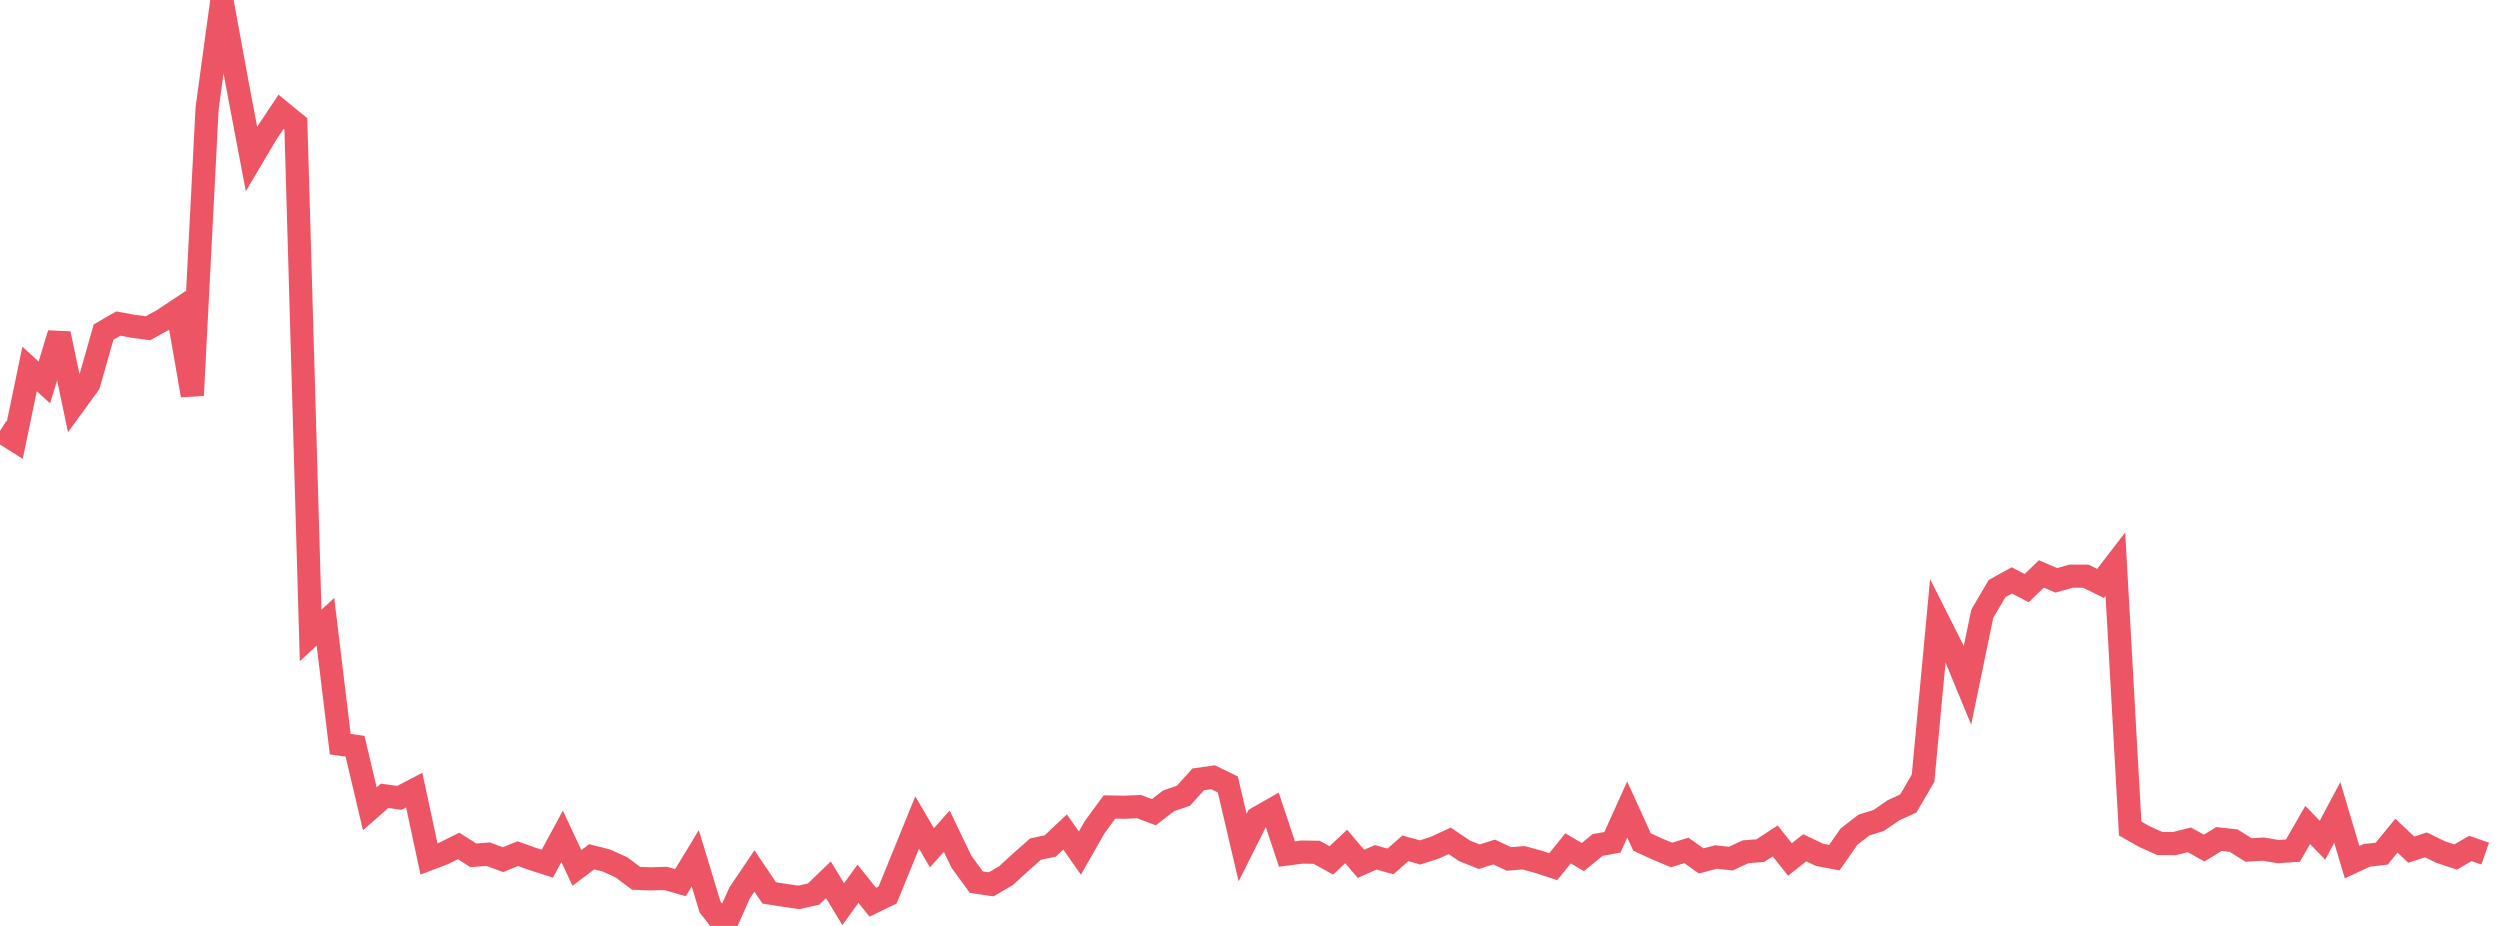 <?xml version="1.0" standalone="no"?>
<!DOCTYPE svg PUBLIC "-//W3C//DTD SVG 1.1//EN" "http://www.w3.org/Graphics/SVG/1.1/DTD/svg11.dtd">

<svg width="135" height="50" viewBox="0 0 135 50" 
  xmlns="http://www.w3.org/2000/svg"
  xmlns:xlink="http://www.w3.org/1999/xlink">


<polyline points="0.0, 23.266 0.799, 23.77 1.598, 19.923 2.396, 20.653 3.195, 18.019 3.994, 21.835 4.793, 20.741 5.592, 17.933 6.391, 17.472 7.189, 17.619 7.988, 17.726 8.787, 17.287 9.586, 16.756 10.385, 21.349 11.183, 5.851 11.982, 0.0 12.781, 4.369 13.58, 8.584 14.379, 7.235 15.178, 6.033 15.976, 6.685 16.775, 34.315 17.574, 33.577 18.373, 40.186 19.172, 40.296 19.97, 43.677 20.769, 42.974 21.568, 43.084 22.367, 42.664 23.166, 46.384 23.964, 46.08 24.763, 45.682 25.562, 46.188 26.361, 46.125 27.16, 46.421 27.959, 46.098 28.757, 46.381 29.556, 46.639 30.355, 45.161 31.154, 46.868 31.953, 46.266 32.751, 46.469 33.55, 46.832 34.349, 47.429 35.148, 47.458 35.947, 47.434 36.746, 47.663 37.544, 46.347 38.343, 48.981 39.142, 50.0 39.941, 48.214 40.74, 47.032 41.538, 48.218 42.337, 48.342 43.136, 48.46 43.935, 48.279 44.734, 47.508 45.533, 48.824 46.331, 47.721 47.13, 48.719 47.929, 48.331 48.728, 46.376 49.527, 44.413 50.325, 45.78 51.124, 44.884 51.923, 46.544 52.722, 47.636 53.521, 47.754 54.32, 47.289 55.118, 46.557 55.917, 45.853 56.716, 45.68 57.515, 44.928 58.314, 46.068 59.112, 44.666 59.911, 43.578 60.71, 43.591 61.509, 43.557 62.308, 43.858 63.107, 43.244 63.905, 42.971 64.704, 42.085 65.503, 41.972 66.302, 42.36 67.101, 45.769 67.899, 44.177 68.698, 43.72 69.497, 46.117 70.296, 46.012 71.095, 46.023 71.893, 46.461 72.692, 45.709 73.491, 46.646 74.29, 46.295 75.089, 46.517 75.888, 45.809 76.686, 46.032 77.485, 45.773 78.284, 45.405 79.083, 45.944 79.882, 46.262 80.68, 46.007 81.479, 46.383 82.278, 46.319 83.077, 46.539 83.876, 46.8 84.675, 45.811 85.473, 46.282 86.272, 45.628 87.071, 45.484 87.87, 43.712 88.669, 45.467 89.467, 45.835 90.266, 46.169 91.065, 45.922 91.864, 46.49 92.663, 46.278 93.462, 46.364 94.26, 45.996 95.059, 45.935 95.858, 45.409 96.657, 46.412 97.456, 45.78 98.254, 46.161 99.053, 46.313 99.852, 45.173 100.651, 44.555 101.45, 44.305 102.249, 43.755 103.047, 43.391 103.846, 42.022 104.645, 33.492 105.444, 35.077 106.243, 37.01 107.041, 33.147 107.84, 31.783 108.639, 31.342 109.438, 31.759 110.237, 30.99 111.036, 31.338 111.834, 31.114 112.633, 31.113 113.432, 31.506 114.231, 30.466 115.03, 44.741 115.828, 45.192 116.627, 45.547 117.426, 45.552 118.225, 45.35 119.024, 45.796 119.822, 45.307 120.621, 45.396 121.42, 45.898 122.219, 45.852 123.018, 45.987 123.817, 45.934 124.615, 44.547 125.414, 45.373 126.213, 43.872 127.012, 46.558 127.811, 46.187 128.609, 46.099 129.408, 45.124 130.207, 45.881 131.006, 45.625 131.805, 46.016 132.604, 46.278 133.402, 45.817 134.201, 46.094" fill="none" stroke="#ed5565" stroke-width="1.25"/>

</svg>